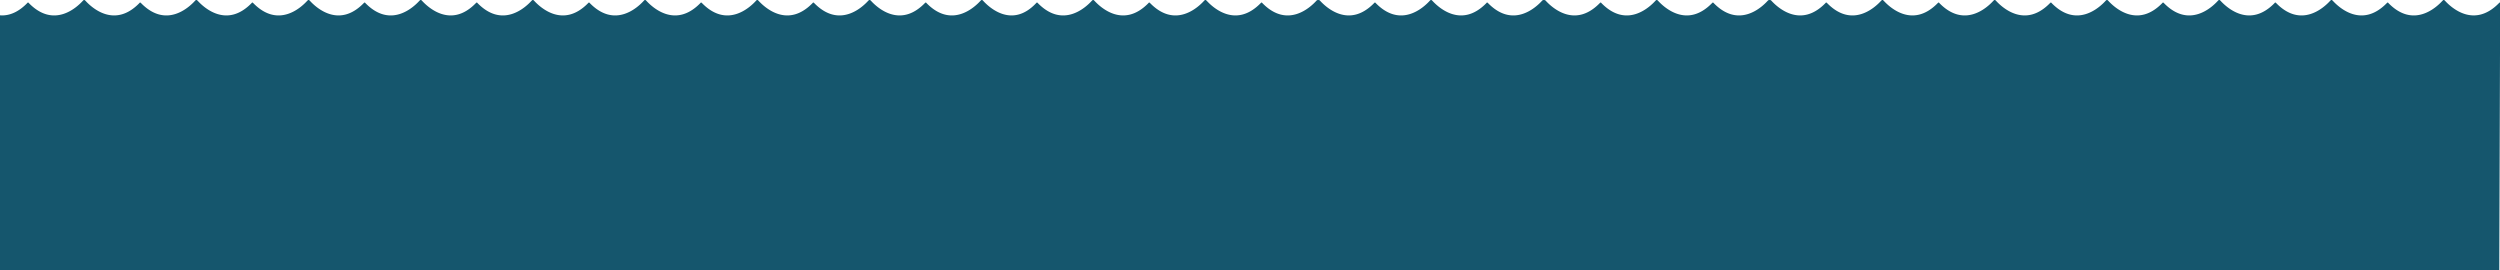 <svg xmlns="http://www.w3.org/2000/svg" viewBox="0 0 2221.91 240.41"><defs><style>.cls-1{fill:#15566d;}</style></defs><title>Asset 14waves</title><g id="Layer_2" data-name="Layer 2"><g id="Layer_1-2" data-name="Layer 1"><path class="cls-1" d="M24.76,240.41h2196.5l.65-193V2.34l-.15,0a2.15,2.15,0,0,0-.5-.07v.29a1.92,1.92,0,0,0-.32.26c-22.29,22.75-42.62,3.67-48-2.24a1.55,1.55,0,0,0-.51-.38V0a4.7,4.7,0,0,1-1.06,0V.22a1.55,1.55,0,0,0-.51.38c-5.35,5.91-25.68,25-48,2.24a1.92,1.92,0,0,0-.32-.26V2.29a2.15,2.15,0,0,0-.5.07,2.08,2.08,0,0,0-.5-.07v.29a1.86,1.86,0,0,0-.31.26c-22.3,22.75-42.62,3.67-48-2.24a1.76,1.76,0,0,0-.58-.41V0a1.69,1.69,0,0,0-.5,0,1.67,1.67,0,0,0-.5,0h0V.19a1.63,1.63,0,0,0-.57.41c-5.35,5.91-25.68,25-48,2.24a1.92,1.92,0,0,0-.32-.26V2.29a2.23,2.23,0,0,0-.5.07,2.08,2.08,0,0,0-.5-.07v.29a1.86,1.86,0,0,0-.31.26c-22.3,22.75-42.62,3.67-48-2.24a1.76,1.76,0,0,0-.58-.41V0a1.69,1.69,0,0,0-.5,0,1.67,1.67,0,0,0-.5,0V.19a1.72,1.72,0,0,0-.57.41c-5.35,5.91-25.67,25-48,2.24a1.59,1.59,0,0,0-.32-.26V2.29a2.23,2.23,0,0,0-.5.07,2.08,2.08,0,0,0-.5-.07v.29a1.86,1.86,0,0,0-.31.26c-22.3,22.75-42.62,3.67-48-2.24a1.72,1.72,0,0,0-.57-.41V0a1.67,1.67,0,0,0-.5,0,1.69,1.69,0,0,0-.5,0h0V.19a1.76,1.76,0,0,0-.58.41c-5.35,5.91-25.67,25-48,2.24a1.86,1.86,0,0,0-.31-.26V2.29a2.08,2.08,0,0,0-.5.07,2.23,2.23,0,0,0-.5-.07v.29a1.92,1.92,0,0,0-.32.26c-22.29,22.75-42.62,3.67-48-2.24a1.72,1.72,0,0,0-.57-.41V0a1.67,1.67,0,0,0-.5,0,1.69,1.69,0,0,0-.5,0V.19a1.76,1.76,0,0,0-.58.41c-5.35,5.91-25.67,25-48,2.24a1.86,1.86,0,0,0-.31-.26V2.29a2.08,2.08,0,0,0-.5.07,2.23,2.23,0,0,0-.5-.07v.29a1.92,1.92,0,0,0-.32.26c-22.29,22.75-42.62,3.67-48-2.24a1.63,1.63,0,0,0-.57-.41V0a1.67,1.67,0,0,0-.5,0,1.69,1.69,0,0,0-.5,0h0V.19a1.76,1.76,0,0,0-.58.41c-5.35,5.91-25.67,25-48,2.24a1.92,1.92,0,0,0-.32-.26V2.29a2.08,2.08,0,0,0-.5.07,2.15,2.15,0,0,0-.5-.07v.29a1.92,1.92,0,0,0-.32.26c-22.29,22.75-42.62,3.67-48-2.24a1.83,1.83,0,0,0-1.57-.59h0a1.86,1.86,0,0,0-1.58.59c-5.35,5.91-25.67,25-48,2.24a1.92,1.92,0,0,0-.32-.26V2.29a2.08,2.08,0,0,0-.5.07,2.15,2.15,0,0,0-.5-.07v.29a1.92,1.92,0,0,0-.32.26c-22.29,22.75-42.61,3.67-48-2.24a1.76,1.76,0,0,0-.58-.41V0a6.26,6.26,0,0,1-1,0h0V.19a1.63,1.63,0,0,0-.57.41c-5.35,5.91-25.68,25-48,2.24a1.92,1.92,0,0,0-.32-.26V2.29a2.15,2.15,0,0,0-.5.07,2.08,2.08,0,0,0-.5-.07v.29a1.92,1.92,0,0,0-.32.26c-22.29,22.75-42.61,3.67-48-2.24a1.86,1.86,0,0,0-1.58-.59h0a1.83,1.83,0,0,0-1.57.59c-5.35,5.91-25.68,25-48,2.24a1.92,1.92,0,0,0-.32-.26V2.29a2.15,2.15,0,0,0-.5.07,2.08,2.08,0,0,0-.5-.07v.29a1.86,1.86,0,0,0-.31.26c-22.3,22.75-42.62,3.67-48-2.24a1.76,1.76,0,0,0-.58-.41V0a1.69,1.69,0,0,0-.5,0,1.67,1.67,0,0,0-.5,0h0V.19a1.63,1.63,0,0,0-.57.41c-5.35,5.91-25.68,25-48,2.24a1.92,1.92,0,0,0-.32-.26V2.29a2.23,2.23,0,0,0-.5.07,2.08,2.08,0,0,0-.5-.07v.29a1.86,1.86,0,0,0-.31.26c-22.3,22.75-42.62,3.67-48-2.24a1.86,1.86,0,0,0-1.58-.59h0a1.85,1.85,0,0,0-1.57.59c-5.35,5.91-25.67,25-48,2.24a1.59,1.59,0,0,0-.32-.26V2.29a2.23,2.23,0,0,0-.5.07,2.08,2.08,0,0,0-.5-.07v.29a1.86,1.86,0,0,0-.31.26c-22.3,22.75-42.62,3.67-48-2.24a1.72,1.72,0,0,0-.57-.41V0a1.67,1.67,0,0,0-.5,0,1.69,1.69,0,0,0-.5,0h0V.19a1.76,1.76,0,0,0-.58.41c-5.35,5.91-25.67,25-48,2.24a1.86,1.86,0,0,0-.31-.26V2.29a2.08,2.08,0,0,0-.5.07,2.23,2.23,0,0,0-.5-.07v.29a1.92,1.92,0,0,0-.32.26c-22.29,22.75-42.62,3.67-48-2.24a1.72,1.72,0,0,0-.57-.41V0a1.67,1.67,0,0,0-.5,0,1.69,1.69,0,0,0-.5,0V.19a1.76,1.76,0,0,0-.58.41c-5.35,5.91-25.67,25-48,2.24a1.86,1.86,0,0,0-.31-.26V2.29a2.08,2.08,0,0,0-.5.07,2.23,2.23,0,0,0-.5-.07v.29a1.92,1.92,0,0,0-.32.26C899.37,25.59,879,6.51,873.69.6a1.63,1.63,0,0,0-.57-.41V0a1.67,1.67,0,0,0-.5,0,1.69,1.69,0,0,0-.5,0h0V.19a1.76,1.76,0,0,0-.58.41c-5.35,5.91-25.67,25-48,2.24a1.92,1.92,0,0,0-.32-.26V2.29a2.08,2.08,0,0,0-.5.07,2.15,2.15,0,0,0-.5-.07v.29a1.92,1.92,0,0,0-.32.26C799.65,25.59,779.32,6.51,774,.6a1.7,1.7,0,0,0-.69-.47V0a9.69,9.69,0,0,1-.88,0V.13a1.7,1.7,0,0,0-.69.47c-5.35,5.91-25.68,25-48,2.24a1.92,1.92,0,0,0-.32-.26V2.29a2.15,2.15,0,0,0-.5.07,2.08,2.08,0,0,0-.5-.07v.29a1.92,1.92,0,0,0-.32.26c-22.29,22.75-42.61,3.67-48-2.24a1.76,1.76,0,0,0-.58-.41V0a1.69,1.69,0,0,0-.5,0,1.67,1.67,0,0,0-.5,0h0V.19A1.63,1.63,0,0,0,672,.6c-5.35,5.91-25.68,25-48,2.24a1.92,1.92,0,0,0-.32-.26V2.29a2.23,2.23,0,0,0-.5.07,2.08,2.08,0,0,0-.5-.07v.29a1.86,1.86,0,0,0-.31.26c-22.3,22.75-42.62,3.67-48-2.24a1.66,1.66,0,0,0-.51-.38V0a1.87,1.87,0,0,0-.53,0,2,2,0,0,0-.54,0V.22a1.66,1.66,0,0,0-.51.38c-5.35,5.91-25.67,25-48,2.24a1.86,1.86,0,0,0-.31-.26V2.29a2.08,2.08,0,0,0-.5.07,2.23,2.23,0,0,0-.5-.07v.29a1.92,1.92,0,0,0-.32.26c-22.29,22.75-42.62,3.67-48-2.24a1.63,1.63,0,0,0-.57-.41V0a1.67,1.67,0,0,0-.5,0,1.69,1.69,0,0,0-.5,0h0V.19a1.76,1.76,0,0,0-.58.41c-5.35,5.91-25.67,25-48,2.24a1.92,1.92,0,0,0-.32-.26V2.29a2.08,2.08,0,0,0-.5.07,2.15,2.15,0,0,0-.5-.07v.29a1.92,1.92,0,0,0-.32.26C400.72,25.59,380.39,6.51,375,.6a1.63,1.63,0,0,0-.57-.41V0a6.26,6.26,0,0,1-1,0V.19a1.76,1.76,0,0,0-.58.41c-5.35,5.91-25.67,25-48,2.24a1.92,1.92,0,0,0-.32-.26V2.29a2.08,2.08,0,0,0-.5.07,2.15,2.15,0,0,0-.5-.07v.29a1.92,1.92,0,0,0-.32.26C301,25.59,280.68,6.51,275.33.6a1.76,1.76,0,0,0-.58-.41V0a6.26,6.26,0,0,1-1,0h0V.19a1.76,1.76,0,0,0-.58.41c-5.35,5.91-25.67,25-48,2.24a1.92,1.92,0,0,0-.32-.26V2.29a2.15,2.15,0,0,0-.5.07,2.08,2.08,0,0,0-.5-.07v.29a1.92,1.92,0,0,0-.32.26C201.28,25.59,181,6.51,175.61.6A1.76,1.76,0,0,0,175,.19V0a6.26,6.26,0,0,1-1,0V.19a1.63,1.63,0,0,0-.57.41c-5.35,5.91-25.68,25-48,2.24a1.92,1.92,0,0,0-.32-.26V2.29a2.15,2.15,0,0,0-.5.07,2.08,2.08,0,0,0-.5-.07v.29a1.92,1.92,0,0,0-.32.26C101.56,25.59,81.24,6.51,75.89.6a1.76,1.76,0,0,0-.58-.41V0a1.69,1.69,0,0,0-.5,0,1.67,1.67,0,0,0-.5,0h0V.19a1.63,1.63,0,0,0-.57.41c-5.35,5.91-25.68,25-48,2.24a1.92,1.92,0,0,0-.32-.26V2.29a2,2,0,0,0-.34,0,2.27,2.27,0,0,0-.35,0v0a1.55,1.55,0,0,0-.31,0v.29a1.86,1.86,0,0,0-.31.26C16.22,10.92,8.55,13.72,1.71,13.71c-.58,0-1.14-.06-1.71-.1v226.8Z"/></g></g></svg>
